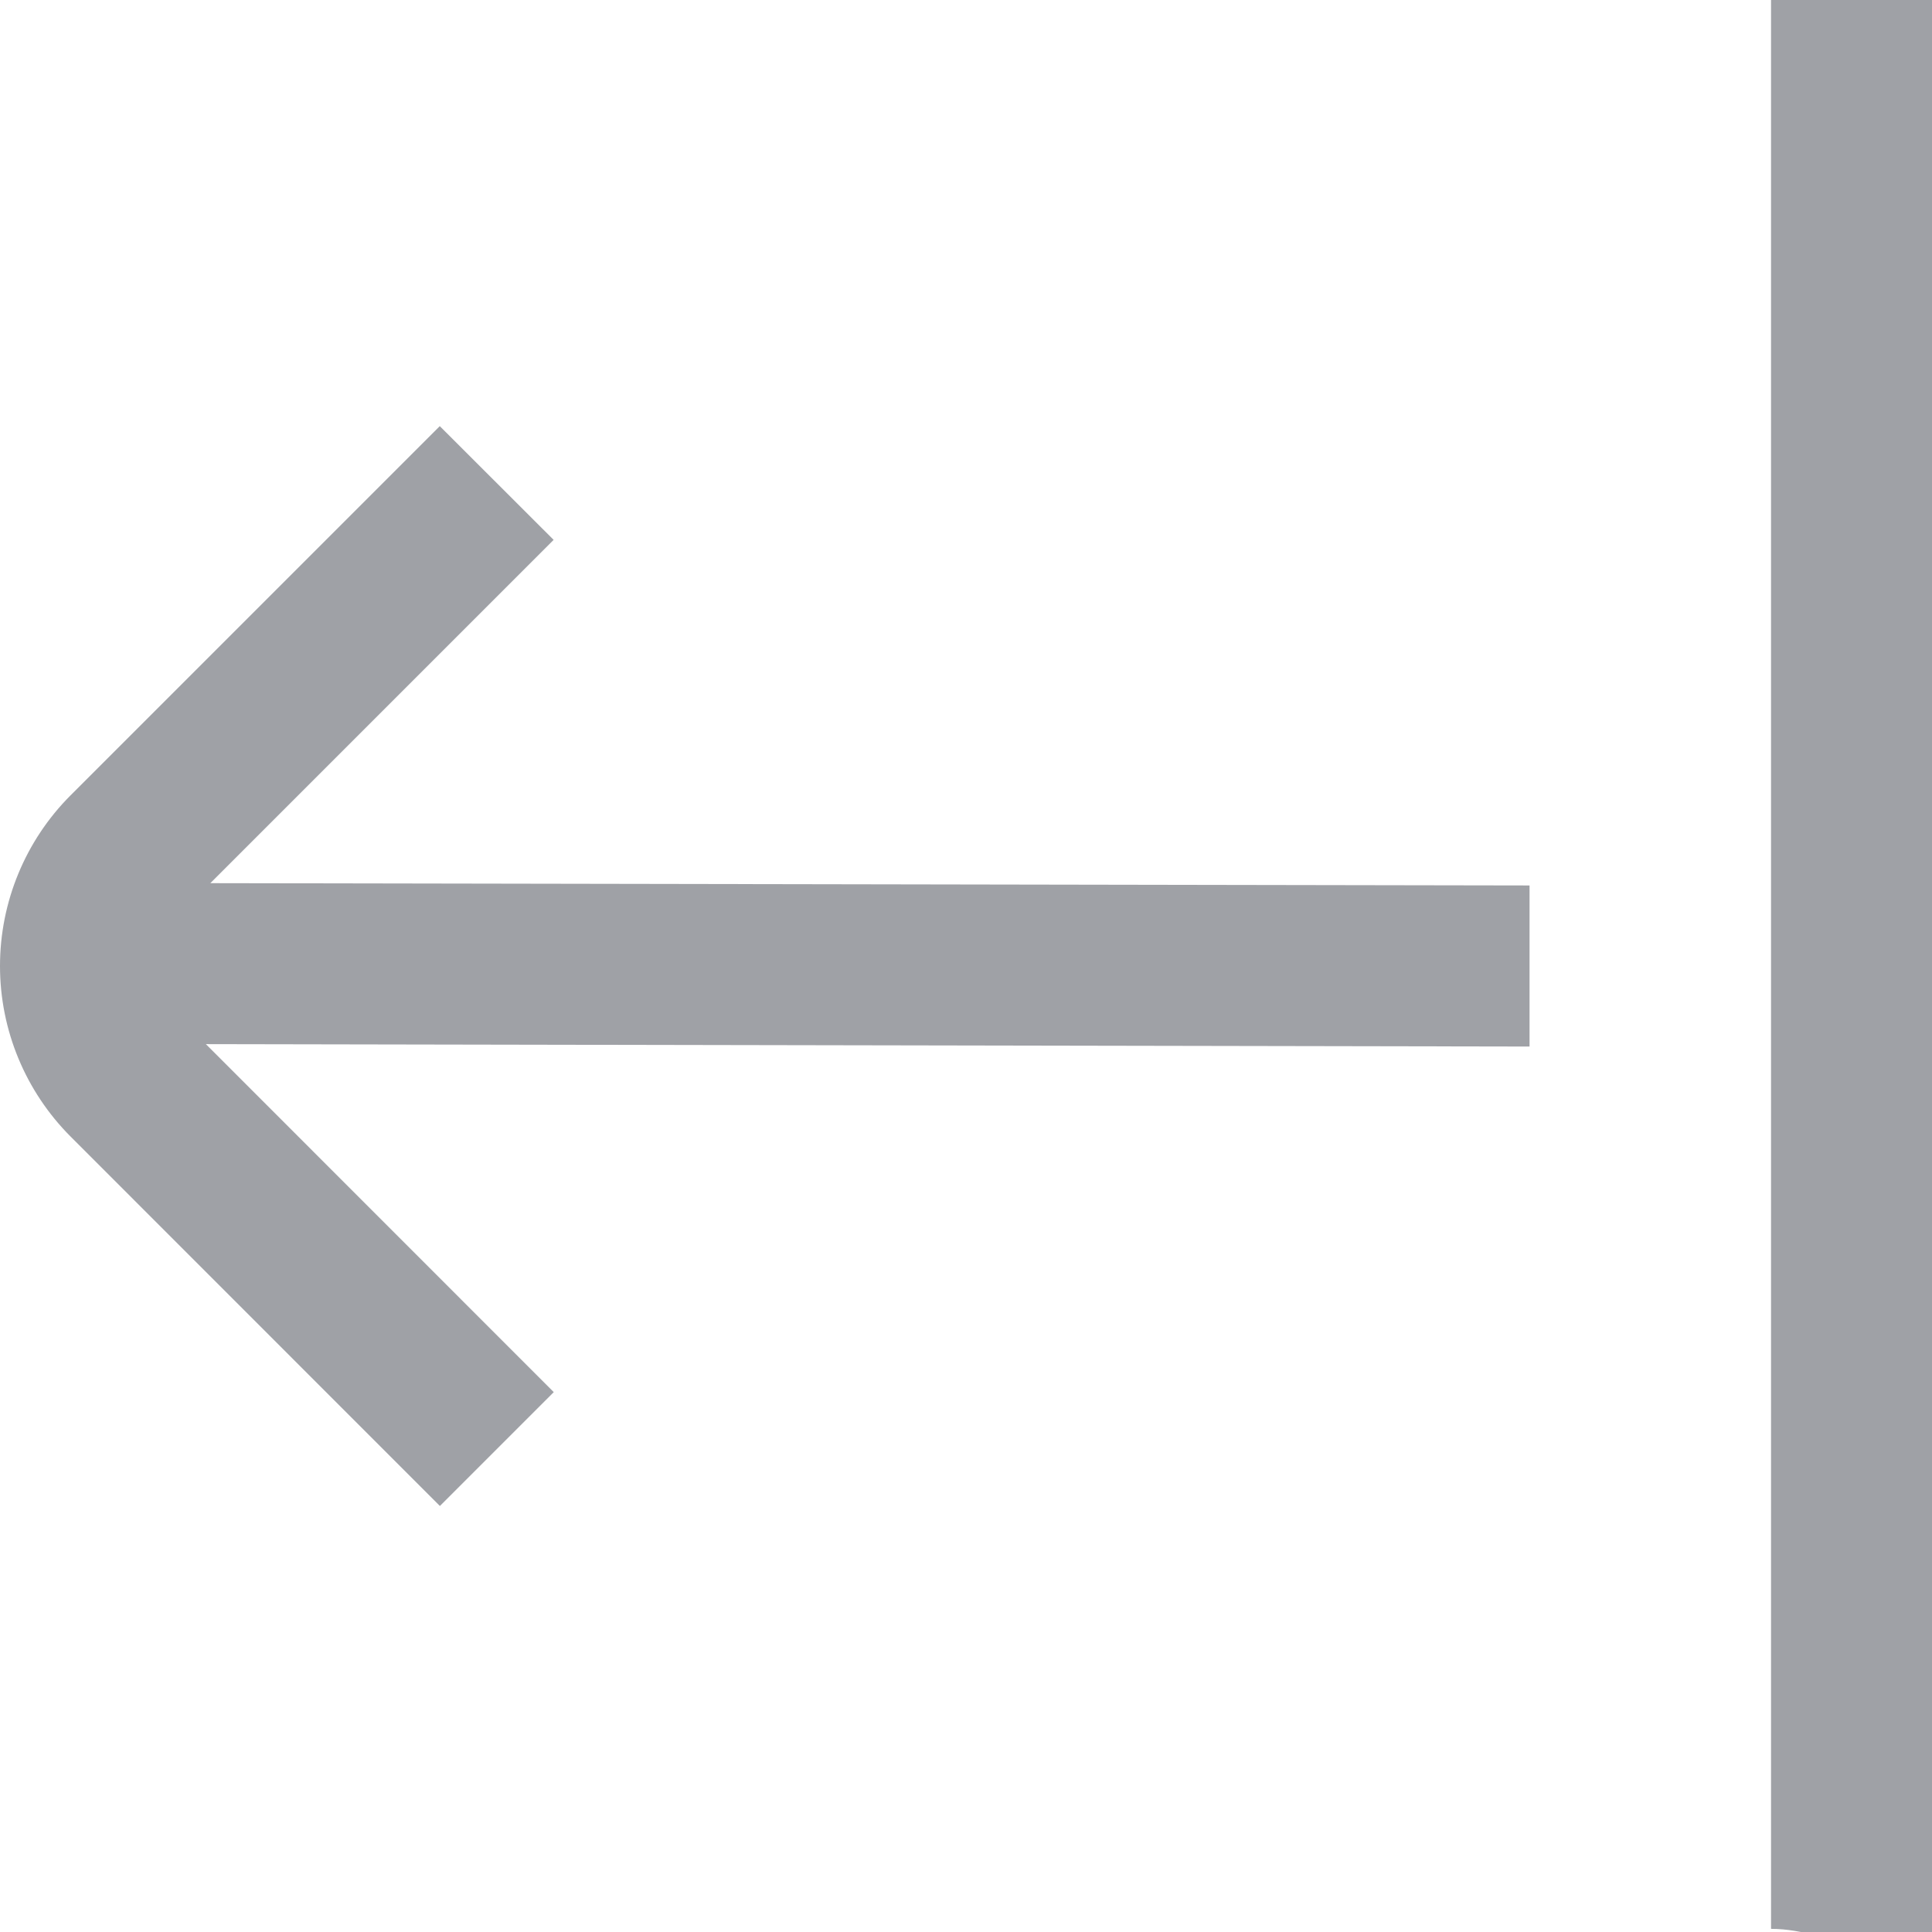<svg width="16" height="16" viewBox="0 0 16 16" fill="none" xmlns="http://www.w3.org/2000/svg">
<path d="M14.667 2V14V15.974C15.197 15.974 15.625 16.375 16 16C16.375 15.625 16 14.531 16 14V2C16 1.47 16.375 0.375 16 0C15.625 -0.375 15.197 0 14.667 0V2Z" fill="#9FA1A6"/>
<path d="M0.585 6.586L3.642 3.529L4.585 4.471L1.742 7.314L12.667 7.333V8.667L1.705 8.647L4.586 11.529L3.643 12.472L0.586 9.414C0.211 9.039 0 8.531 -0 8C-0 7.47 0.21 6.961 0.585 6.586Z" fill="#9FA1A6"/>
</svg>
